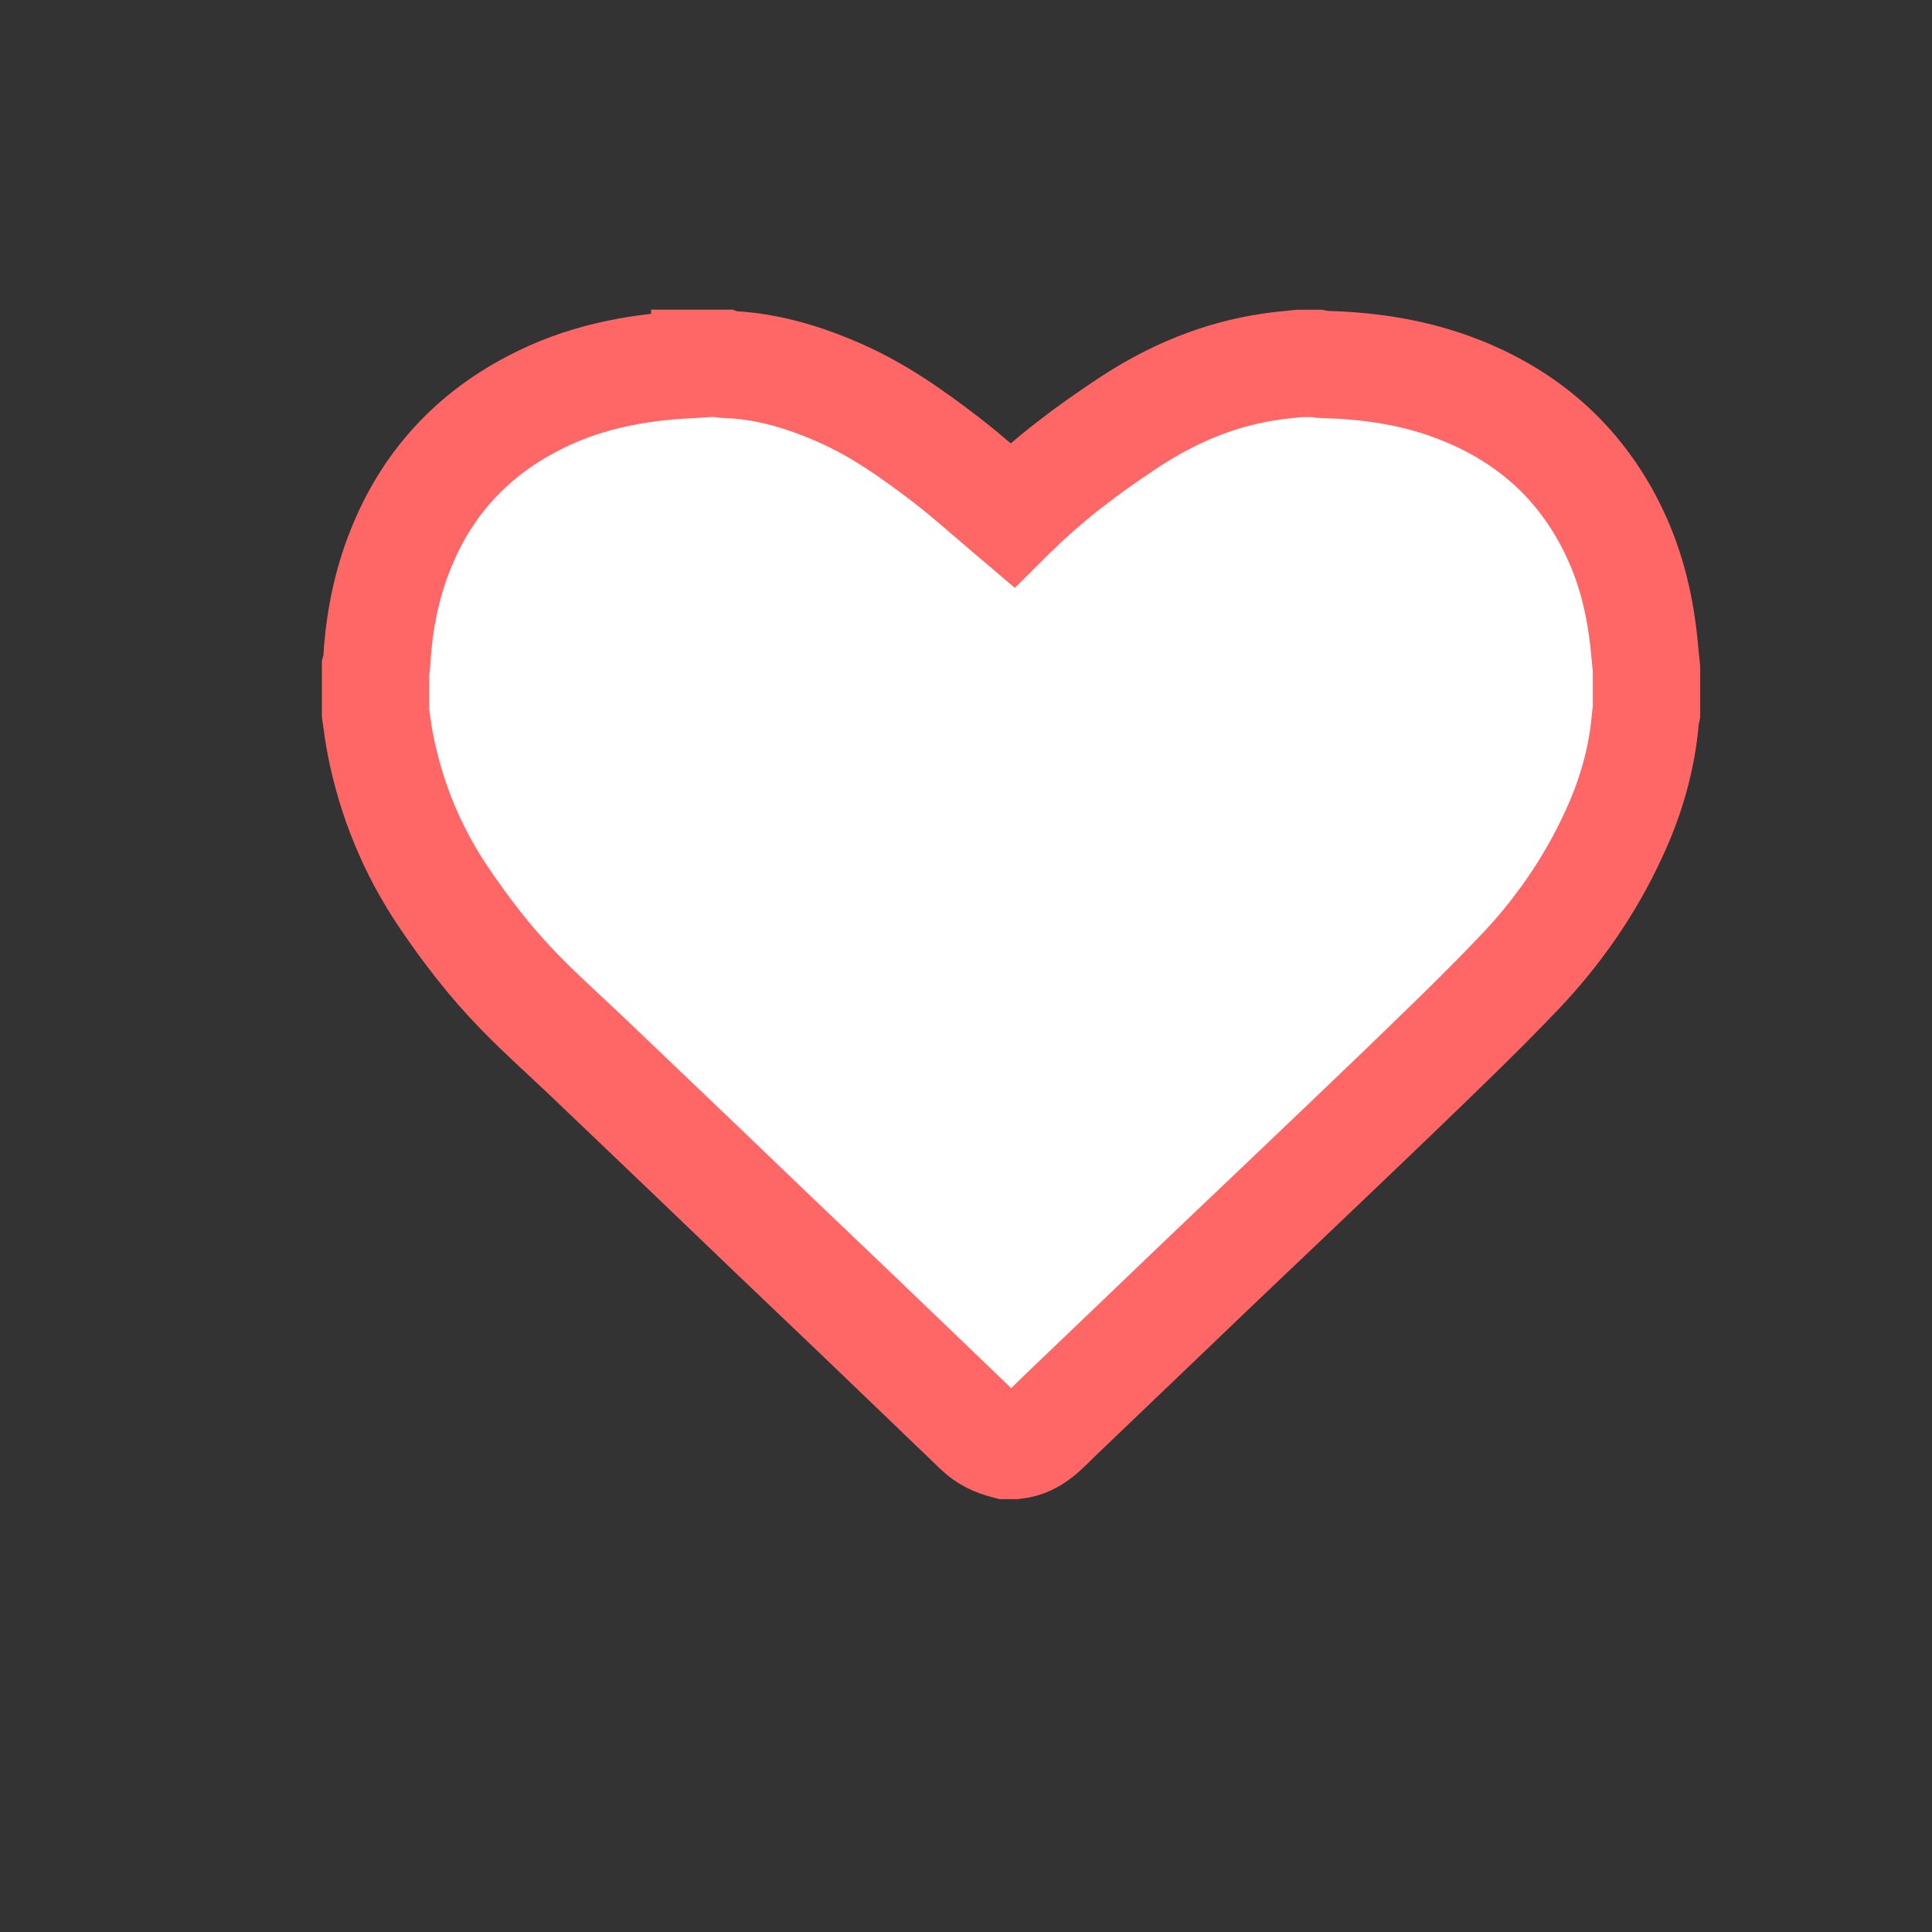 <svg xmlns="http://www.w3.org/2000/svg" width="18" height="18" viewBox="0 0 18 18"><rect x="0" y="0" width="18" height="18" fill="#333333" stroke="none"/><path fill="#FFF" stroke="#F66" stroke-miterlimit="10" d="M6.566 3.385h.166c.01.004.017.01.026.01.352.01.684.104 1.006.24.39.162.73.402 1.06.656.206.16.4.335.603.507.002-.002.014-.01.024-.02.324-.32.687-.592 1.067-.842.404-.266.84-.45 1.323-.52.09-.014.178-.02.268-.03h.166c.018.003.037.01.056.01.44.01.87.076 1.28.24.653.26 1.135.702 1.434 1.335.158.335.24.69.275 1.057.005.067.014.135.02.2v.413c-.003.017-.01.033-.01.05-.032.383-.138.745-.3 1.092-.22.475-.517.903-.877 1.28-.375.394-.77.77-1.16 1.147-.573.55-1.15 1.098-1.727 1.647-.467.446-.933.895-1.4 1.34-.12.114-.227.25-.41.27h-.082c-.1-.026-.188-.066-.265-.14-.37-.357-.74-.71-1.11-1.066-.522-.497-1.043-.995-1.563-1.495l-.972-.928c-.206-.196-.42-.386-.618-.59-.27-.275-.505-.58-.72-.9-.29-.433-.482-.903-.582-1.413-.02-.096-.03-.196-.045-.293v-.423c.003-.012.01-.025.01-.038.018-.336.076-.665.192-.98.234-.64.652-1.123 1.26-1.44.454-.24.945-.338 1.455-.364.05 0 .1-.007.15-.01z"/></svg>